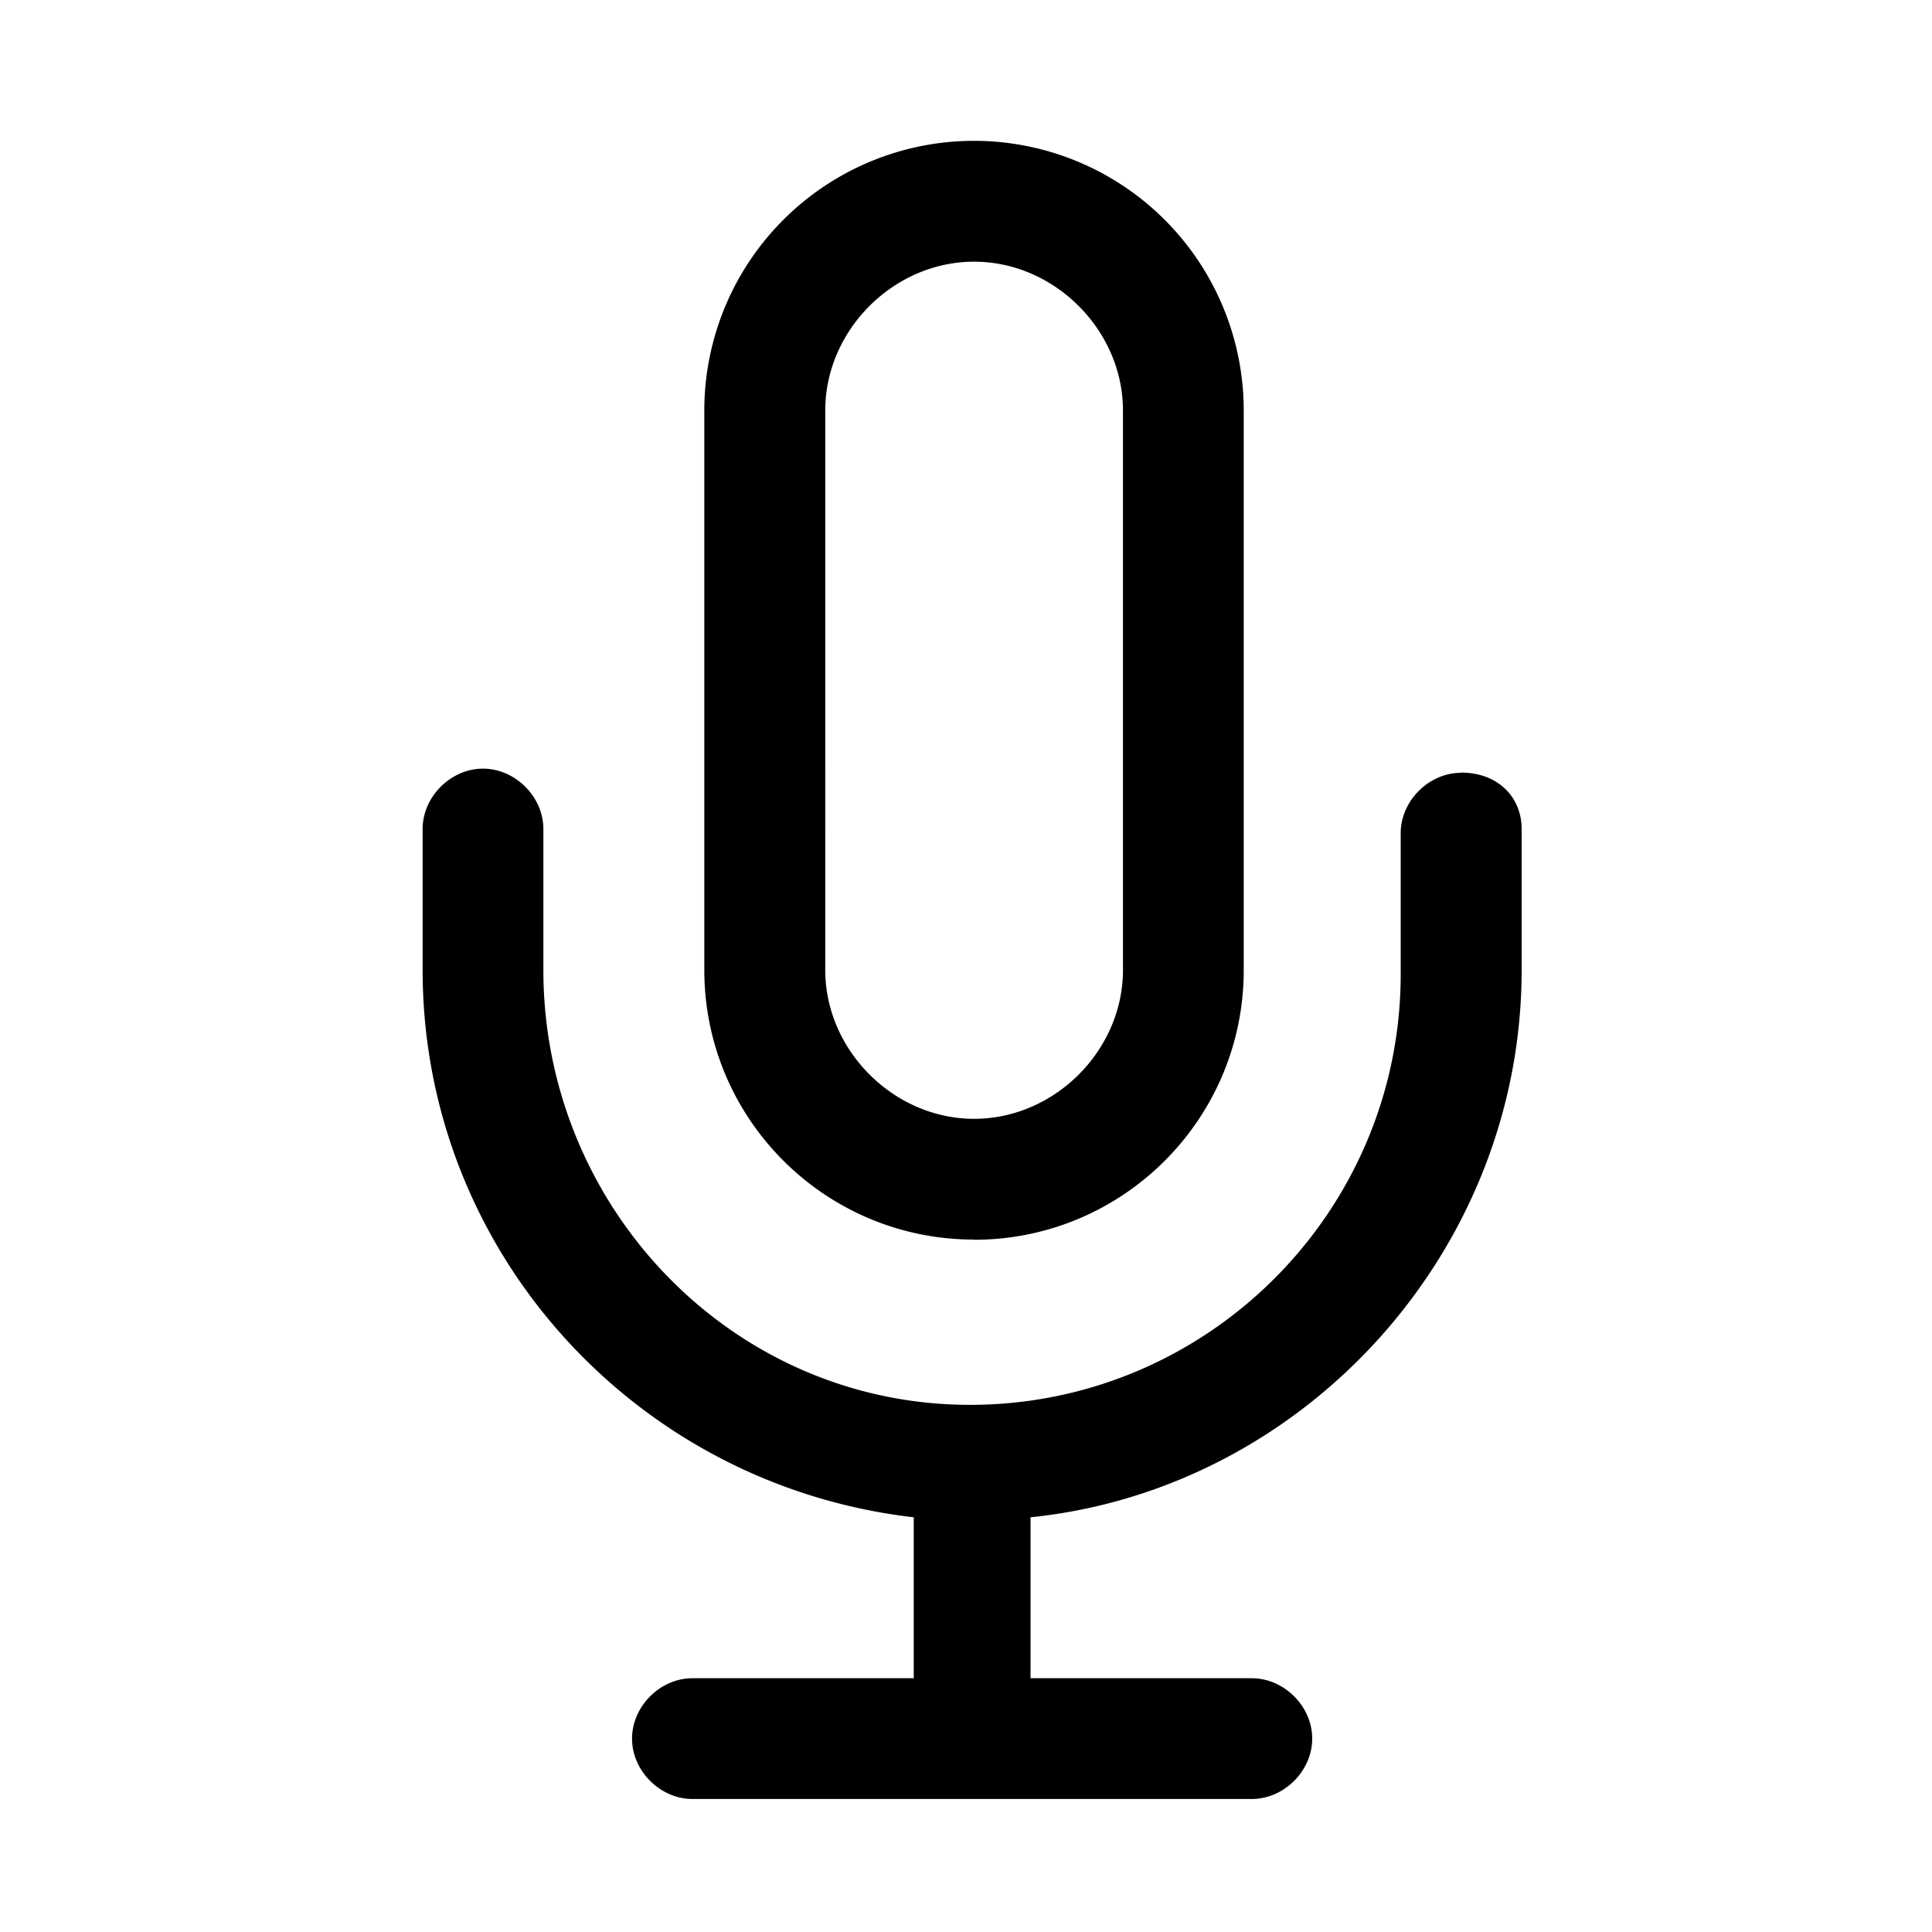 <svg xmlns="http://www.w3.org/2000/svg" viewBox="0 0 1024 1024" version="1.1"><path d="M516.3 657.1c78.9 0 142.9-64 142.9-142.9V217.6a142.9 142.9 0 0 0-285.9 0v296.5c0 78.9 64 142.9 142.9 142.9z m-78.9-439.5c0-42.7 36.3-78.9 78.9-78.9s78.9 36.3 78.9 78.9v296.5c0 42.7-36.3 78.9-78.9 78.9s-78.9-36.3-78.9-78.9V217.6zM774.4 409.6c-17.1 0-32 14.9-32 32v74.7c0 125.9-102.4 228.3-228.3 228.3S288 640 288 514.1v-74.7c0-17.1-14.9-32-32-32s-32 14.9-32 32v74.7c0 149.3 113.1 273.1 260.3 290.1v85.3h-117.3c-17.1 0-32 14.9-32 32s14.9 32 32 32h296.5c17.1 0 32-14.9 32-32s-14.9-32-32-32h-117.3v-85.3c145.1-14.9 260.3-140.8 260.3-290.1v-74.7c0-17.1-12.8-29.9-32-29.9z" p-id="1482"></path></svg>